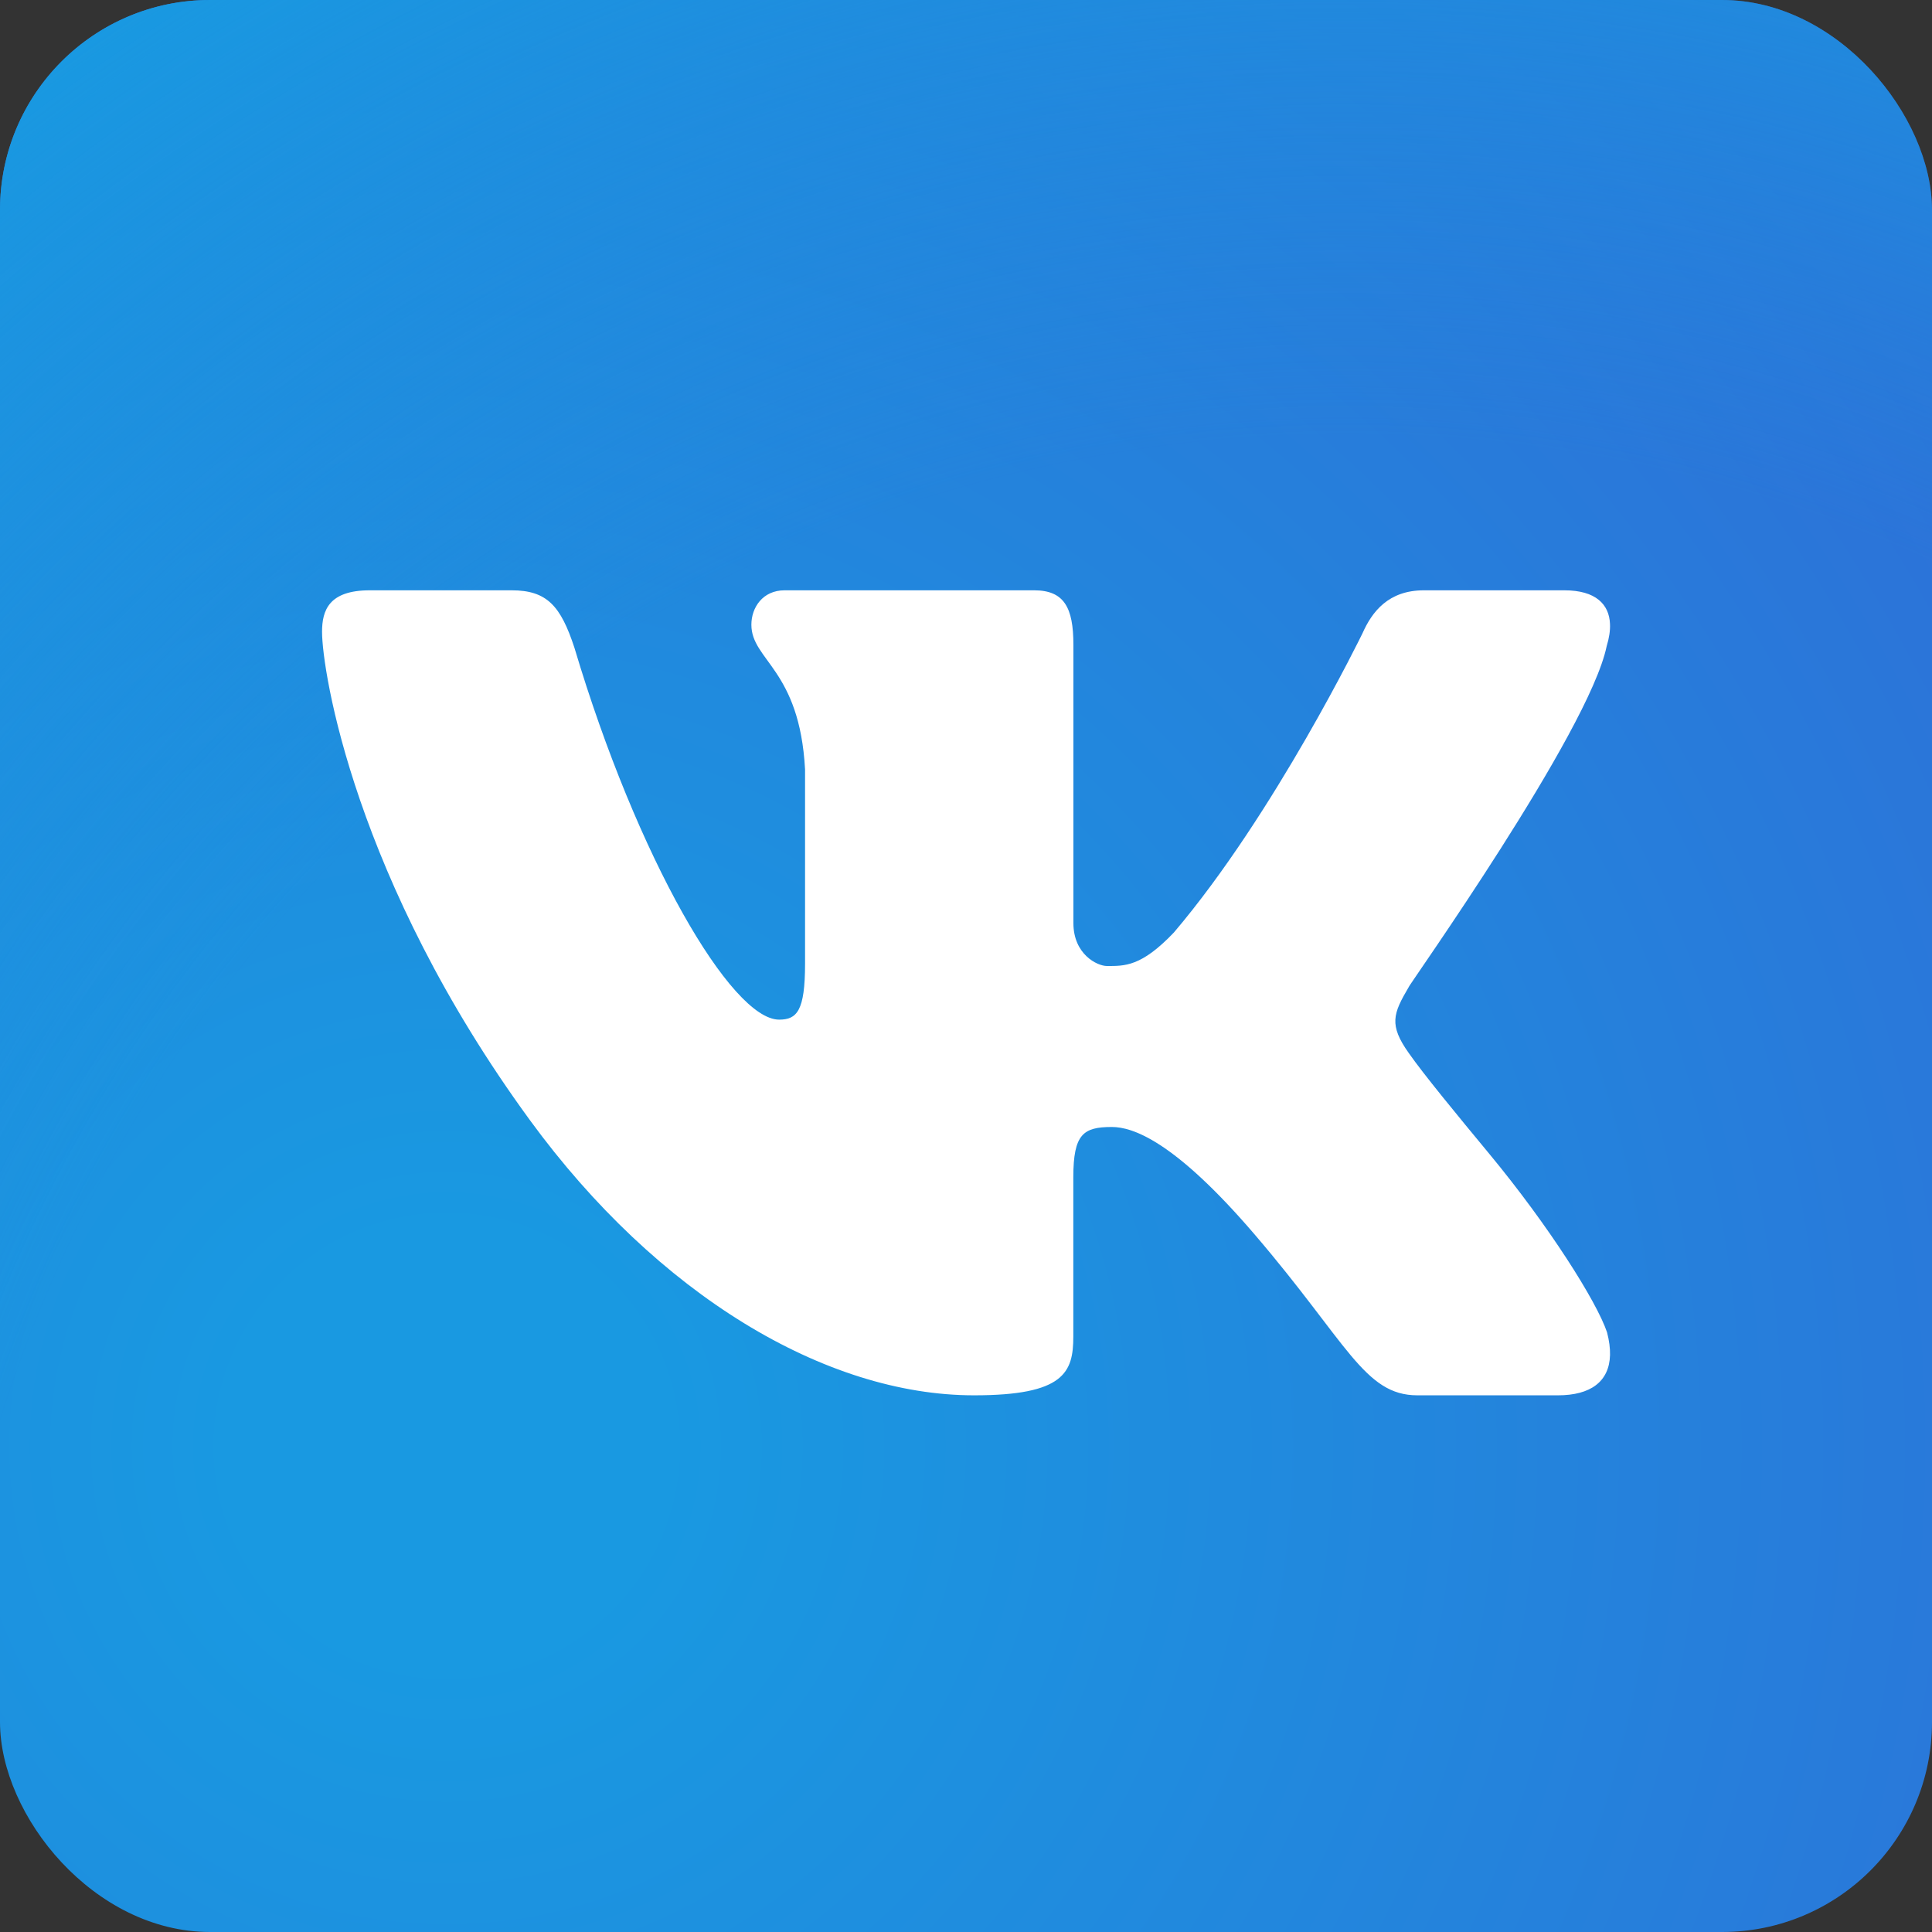 <svg width="46" height="46" viewBox="0 0 46 46" fill="none" xmlns="http://www.w3.org/2000/svg">
<rect x="0" y="0" width="46" height="46" fill="#333333" stroke="none"/>
<rect width="46" height="46" rx="5" fill="url(#paint0_radial_235_838)"/>
<rect width="46" height="46" rx="5" fill="url(#paint1_radial_235_838)"/>
<path d="M38.254 15.385C38.313 15.192 38.341 15.014 38.333 14.854C38.314 14.391 37.996 14.055 37.247 14.055H33.902C33.057 14.055 32.667 14.566 32.44 15.079C32.44 15.079 30.355 19.371 27.951 22.201C27.172 23.02 26.776 23 26.354 23C26.128 23 25.557 22.726 25.557 21.976V15.351C25.557 14.464 25.336 14.055 24.621 14.055H18.681C18.161 14.055 17.89 14.464 17.89 14.874C17.89 15.726 19.038 15.931 19.168 18.319V22.948C19.168 24.073 18.972 24.277 18.551 24.277C17.413 24.277 15.175 20.444 13.676 15.42C13.351 14.431 13.027 14.055 12.182 14.055H8.805C7.83 14.055 7.668 14.533 7.668 15.044C7.668 15.965 8.435 20.946 12.619 26.673C15.654 30.826 19.652 33.222 23.192 33.222C25.336 33.222 25.555 32.676 25.555 31.824V28.026C25.557 27.003 25.791 26.833 26.473 26.833C26.96 26.833 27.953 27.152 29.869 29.388C32.08 31.967 32.481 33.222 33.748 33.222H37.094C37.87 33.222 38.316 32.896 38.334 32.263C38.338 32.102 38.315 31.922 38.263 31.722C38.015 30.986 36.878 29.186 35.459 27.472C34.673 26.522 33.898 25.582 33.541 25.071C33.303 24.737 33.212 24.502 33.223 24.277C33.235 24.041 33.357 23.816 33.541 23.502C33.508 23.502 37.832 17.431 38.254 15.385Z" fill="white"/>
<defs>
<radialGradient id="paint0_radial_235_838" cx="0" cy="0" r="1" gradientUnits="userSpaceOnUse" gradientTransform="translate(10.733 34.5) rotate(-37.806) scale(56.28)">
<stop offset="0.09" stop-color="#1999E1"/>
<stop offset="0.78" stop-color="#2D71D8"/>
</radialGradient>
<radialGradient id="paint1_radial_235_838" cx="0" cy="0" r="1" gradientUnits="userSpaceOnUse" gradientTransform="translate(31.862 43.514) scale(51.394)">
<stop offset="0.64" stop-color="#1999E1" stop-opacity="0"/>
<stop offset="1" stop-color="#1999E1"/>
</radialGradient>
</defs>
</svg>
